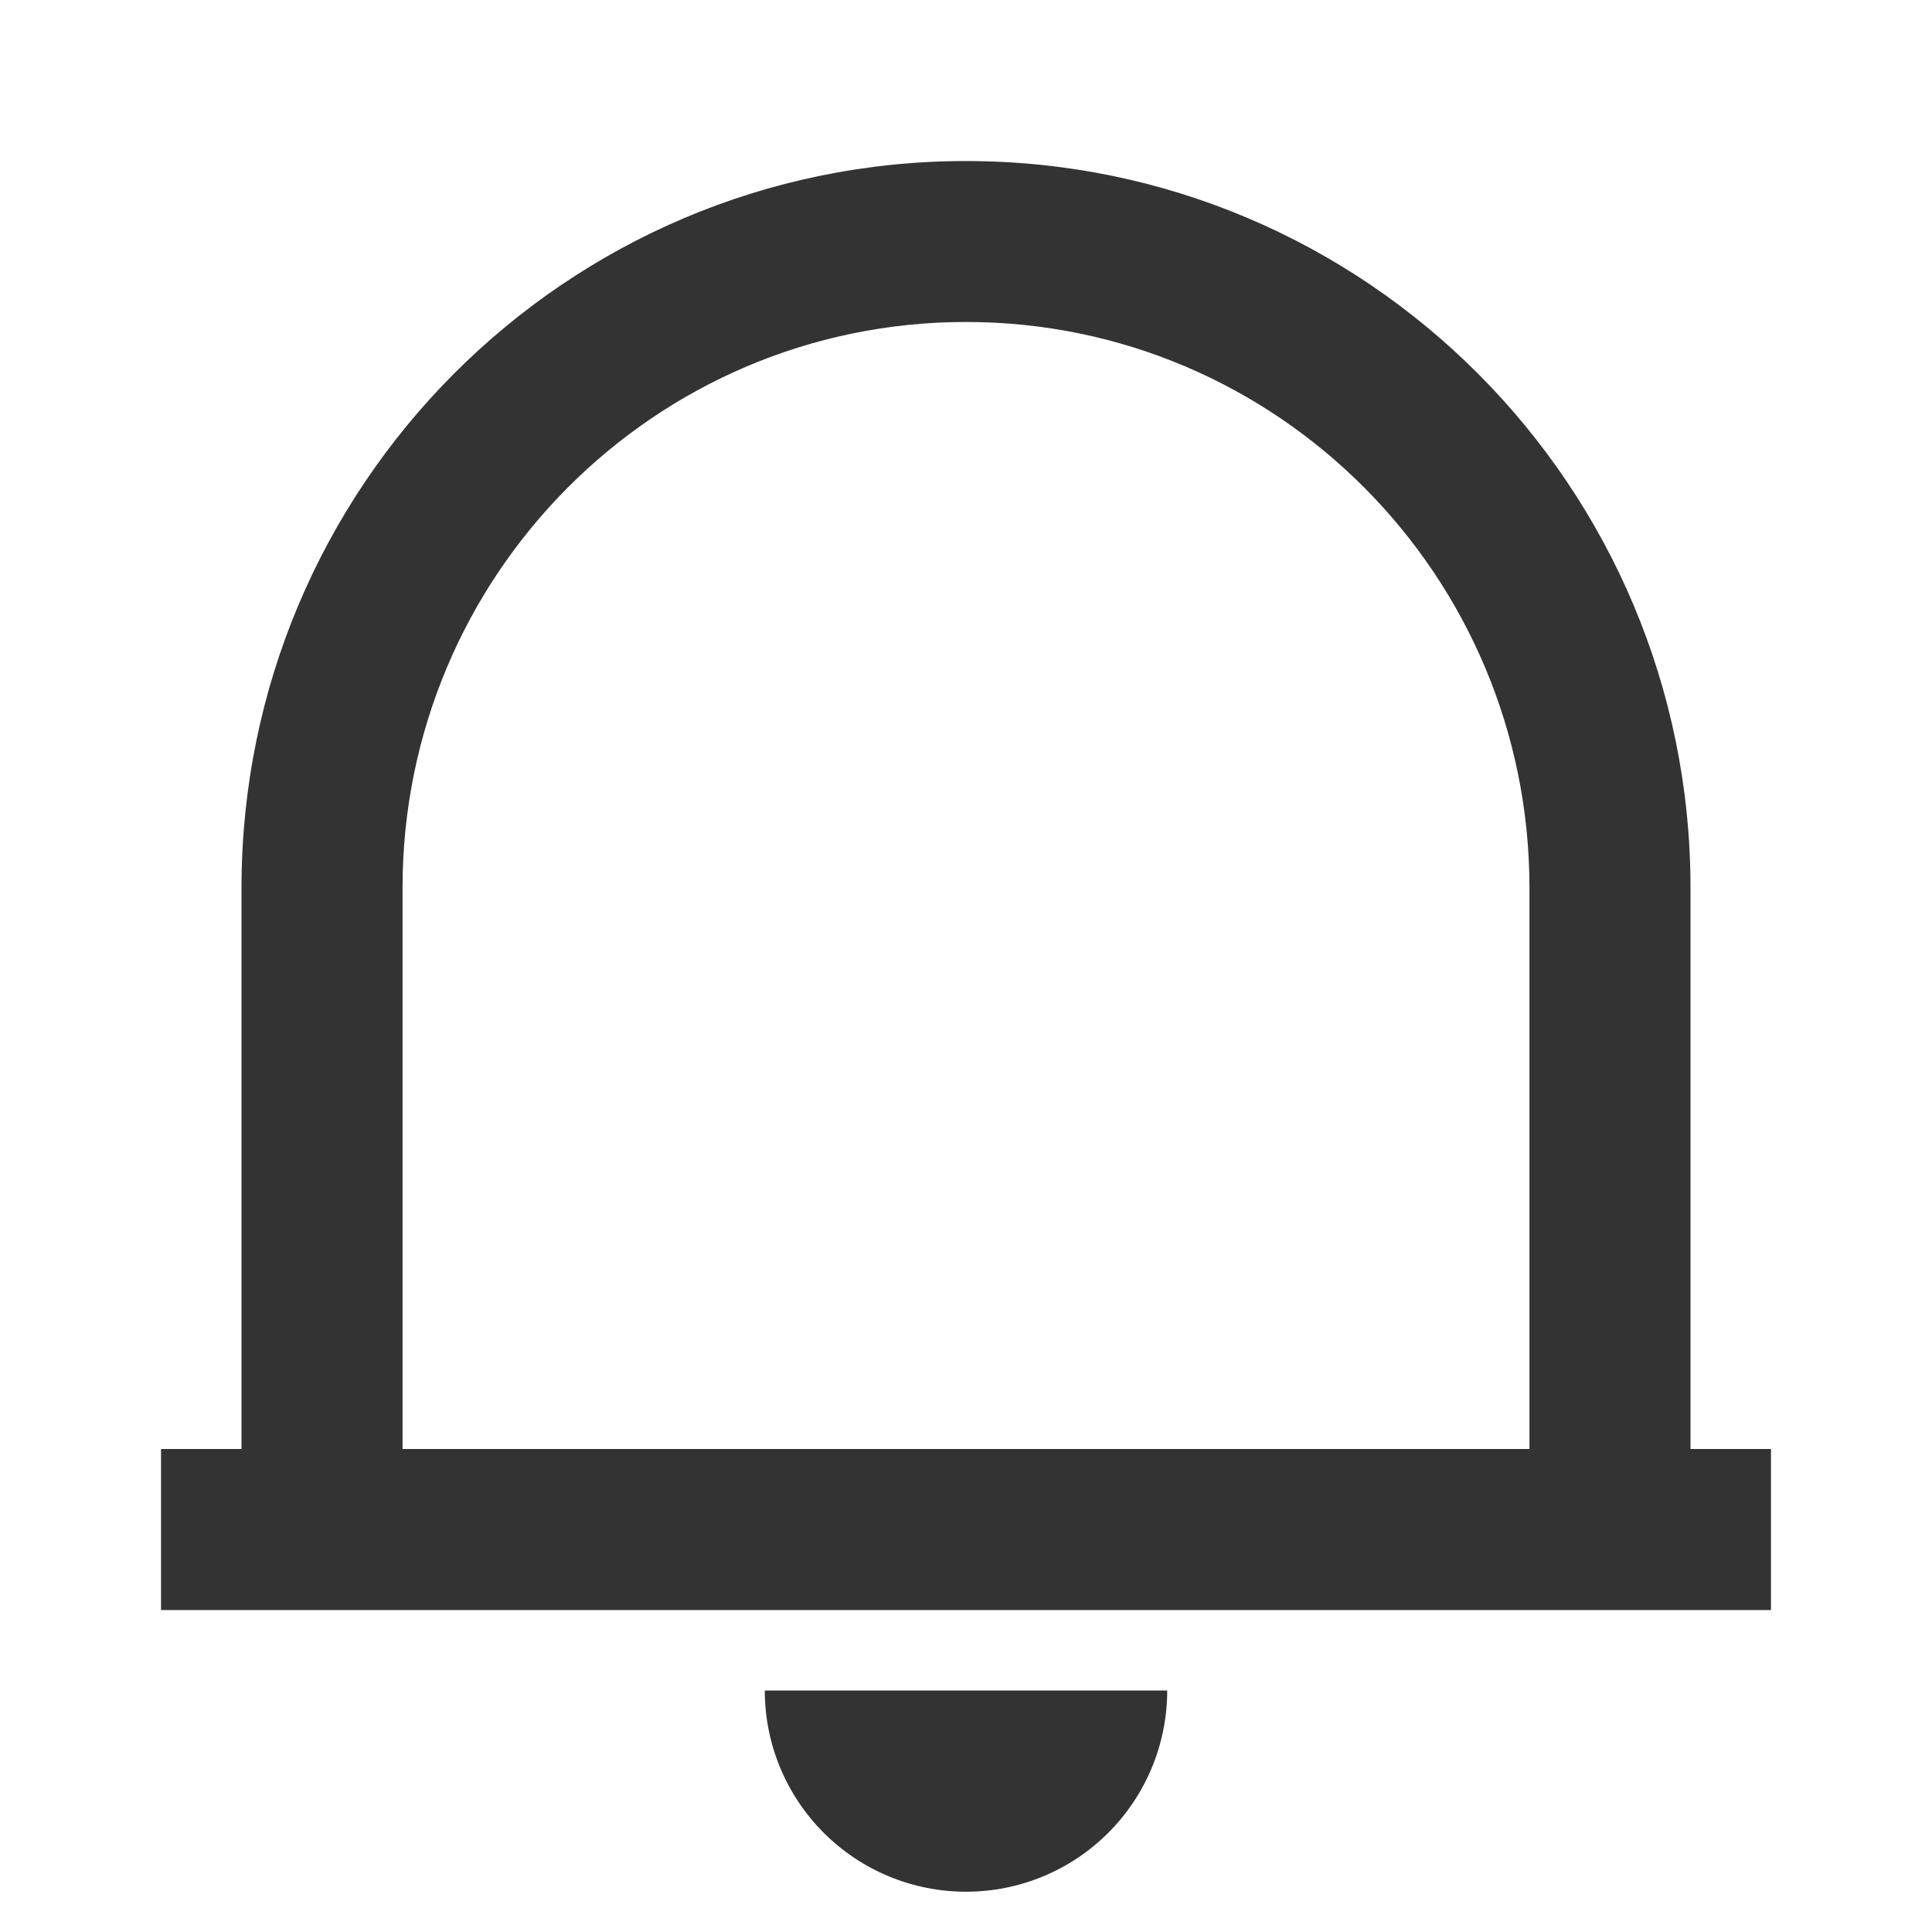 <svg width="20" height="20" viewBox="0 0 20 20" fill="none" xmlns="http://www.w3.org/2000/svg">
<path d="M18.333 16.667H1.667V15H2.5V9.192C2.5 5.036 5.858 1.667 10 1.667C14.142 1.667 17.5 5.036 17.5 9.192V15H18.333V16.667ZM4.167 15H15.833V9.192C15.833 5.957 13.222 3.333 10 3.333C6.778 3.333 4.167 5.957 4.167 9.192V15ZM7.917 17.5H12.083C12.083 18.052 11.864 18.582 11.473 18.973C11.082 19.364 10.553 19.583 10 19.583C9.447 19.583 8.918 19.364 8.527 18.973C8.136 18.582 7.917 18.052 7.917 17.5Z" fill="#333333"/>
</svg>
